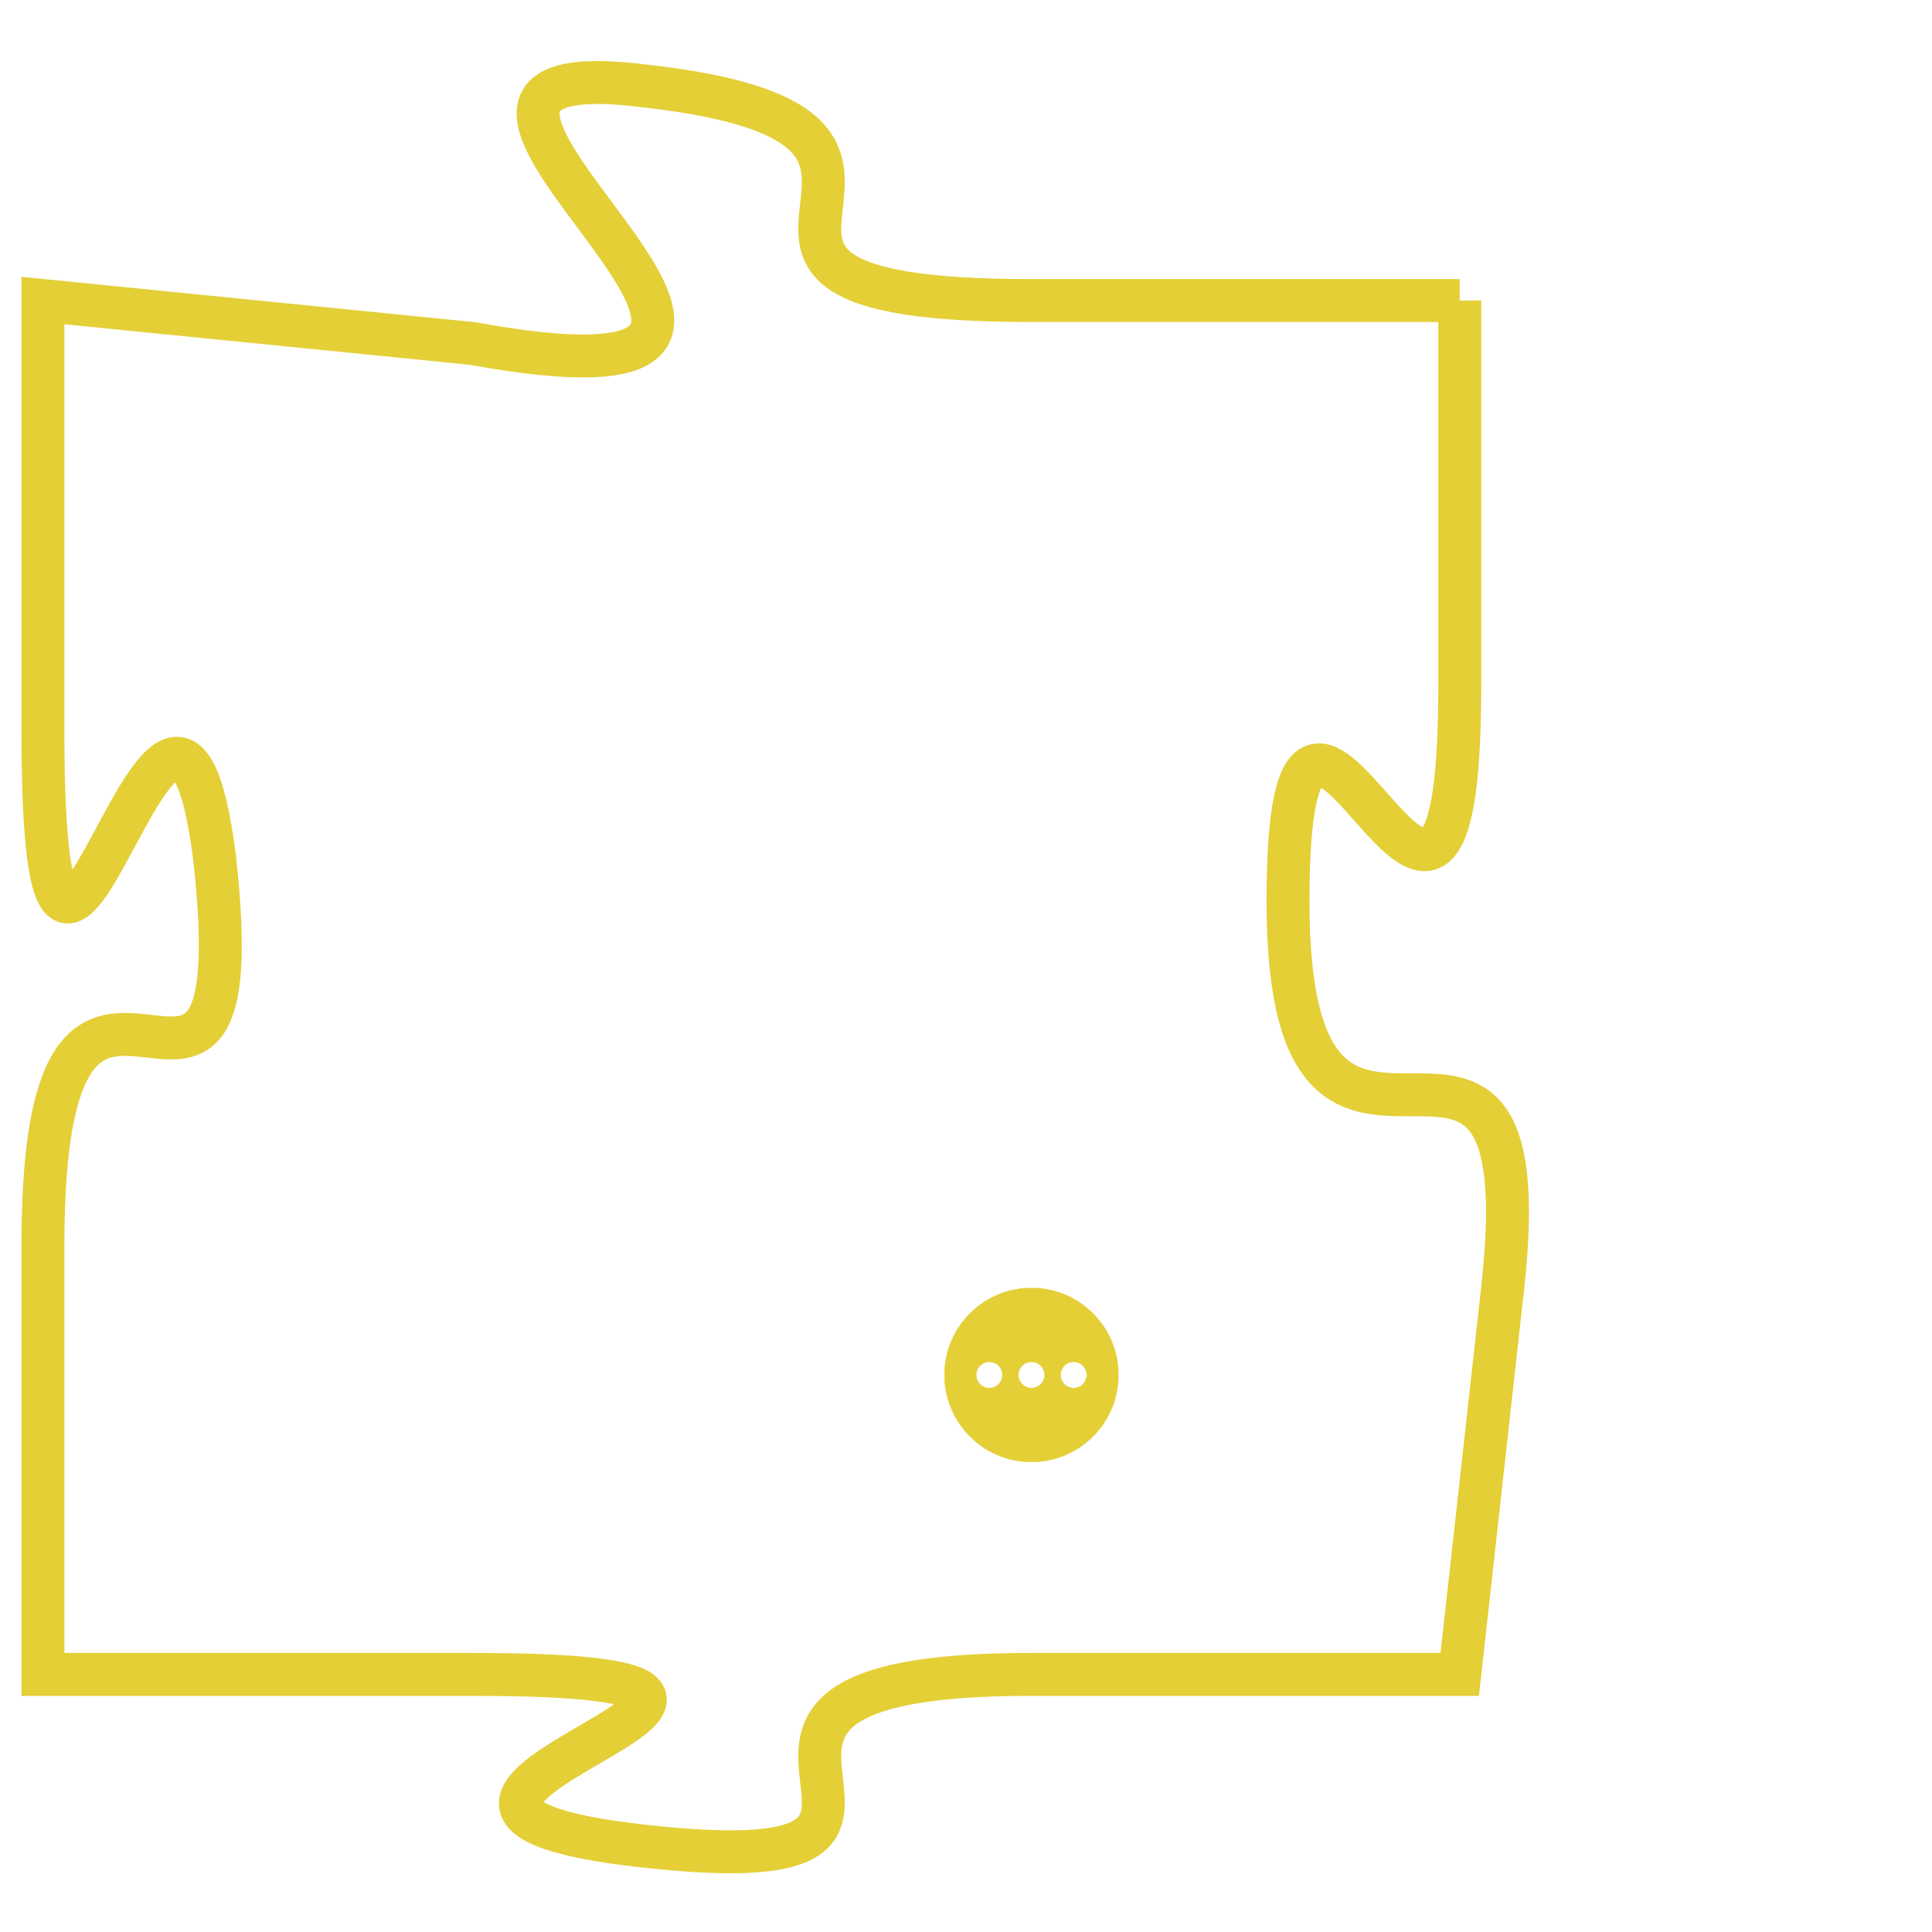 <svg version="1.1" xmlns="http://www.w3.org/2000/svg" xmlns:xlink="http://www.w3.org/1999/xlink" fill="transparent" x="0" y="0" width="350" height="350" preserveAspectRatio="xMinYMin slice"><style type="text/css">.links{fill:transparent;stroke: #E4CF37;}.links:hover{fill:#63D272; opacity:0.4;}</style><defs><g id="allt"><path id="t2053" d="M3432,480 L3422,480 C3412,480 3422,476 3413,475 C3405,474 3420,483 3409,481 L3399,480 3399,480 L3399,490 C3399,501 3402,485 3403,493 C3404,502 3399,492 3399,502 L3399,512 3399,512 L3409,512 C3420,512 3404,515 3413,516 C3422,517 3412,512 3422,512 L3432,512 3432,512 L3433,503 C3434,494 3428,503 3428,494 C3428,485 3432,499 3432,489 L3432,480"/></g><clipPath id="c" clipRule="evenodd" fill="transparent"><use href="#t2053"/></clipPath></defs><svg viewBox="3398 473 37 45" preserveAspectRatio="xMinYMin meet"><svg width="4380" height="2430"><g><image crossorigin="anonymous" x="0" y="0" href="https://nftpuzzle.license-token.com/assets/completepuzzle.svg" width="100%" height="100%" /><g class="links"><use href="#t2053"/></g></g></svg><svg x="3420" y="503" height="9%" width="9%" viewBox="0 0 330 330"><g><a xlink:href="https://nftpuzzle.license-token.com/" class="links"><title>See the most innovative NFT based token software licensing project</title><path fill="#E4CF37" id="more" d="M165,0C74.019,0,0,74.019,0,165s74.019,165,165,165s165-74.019,165-165S255.981,0,165,0z M85,190 c-13.785,0-25-11.215-25-25s11.215-25,25-25s25,11.215,25,25S98.785,190,85,190z M165,190c-13.785,0-25-11.215-25-25 s11.215-25,25-25s25,11.215,25,25S178.785,190,165,190z M245,190c-13.785,0-25-11.215-25-25s11.215-25,25-25 c13.785,0,25,11.215,25,25S258.785,190,245,190z"></path></a></g></svg></svg></svg>